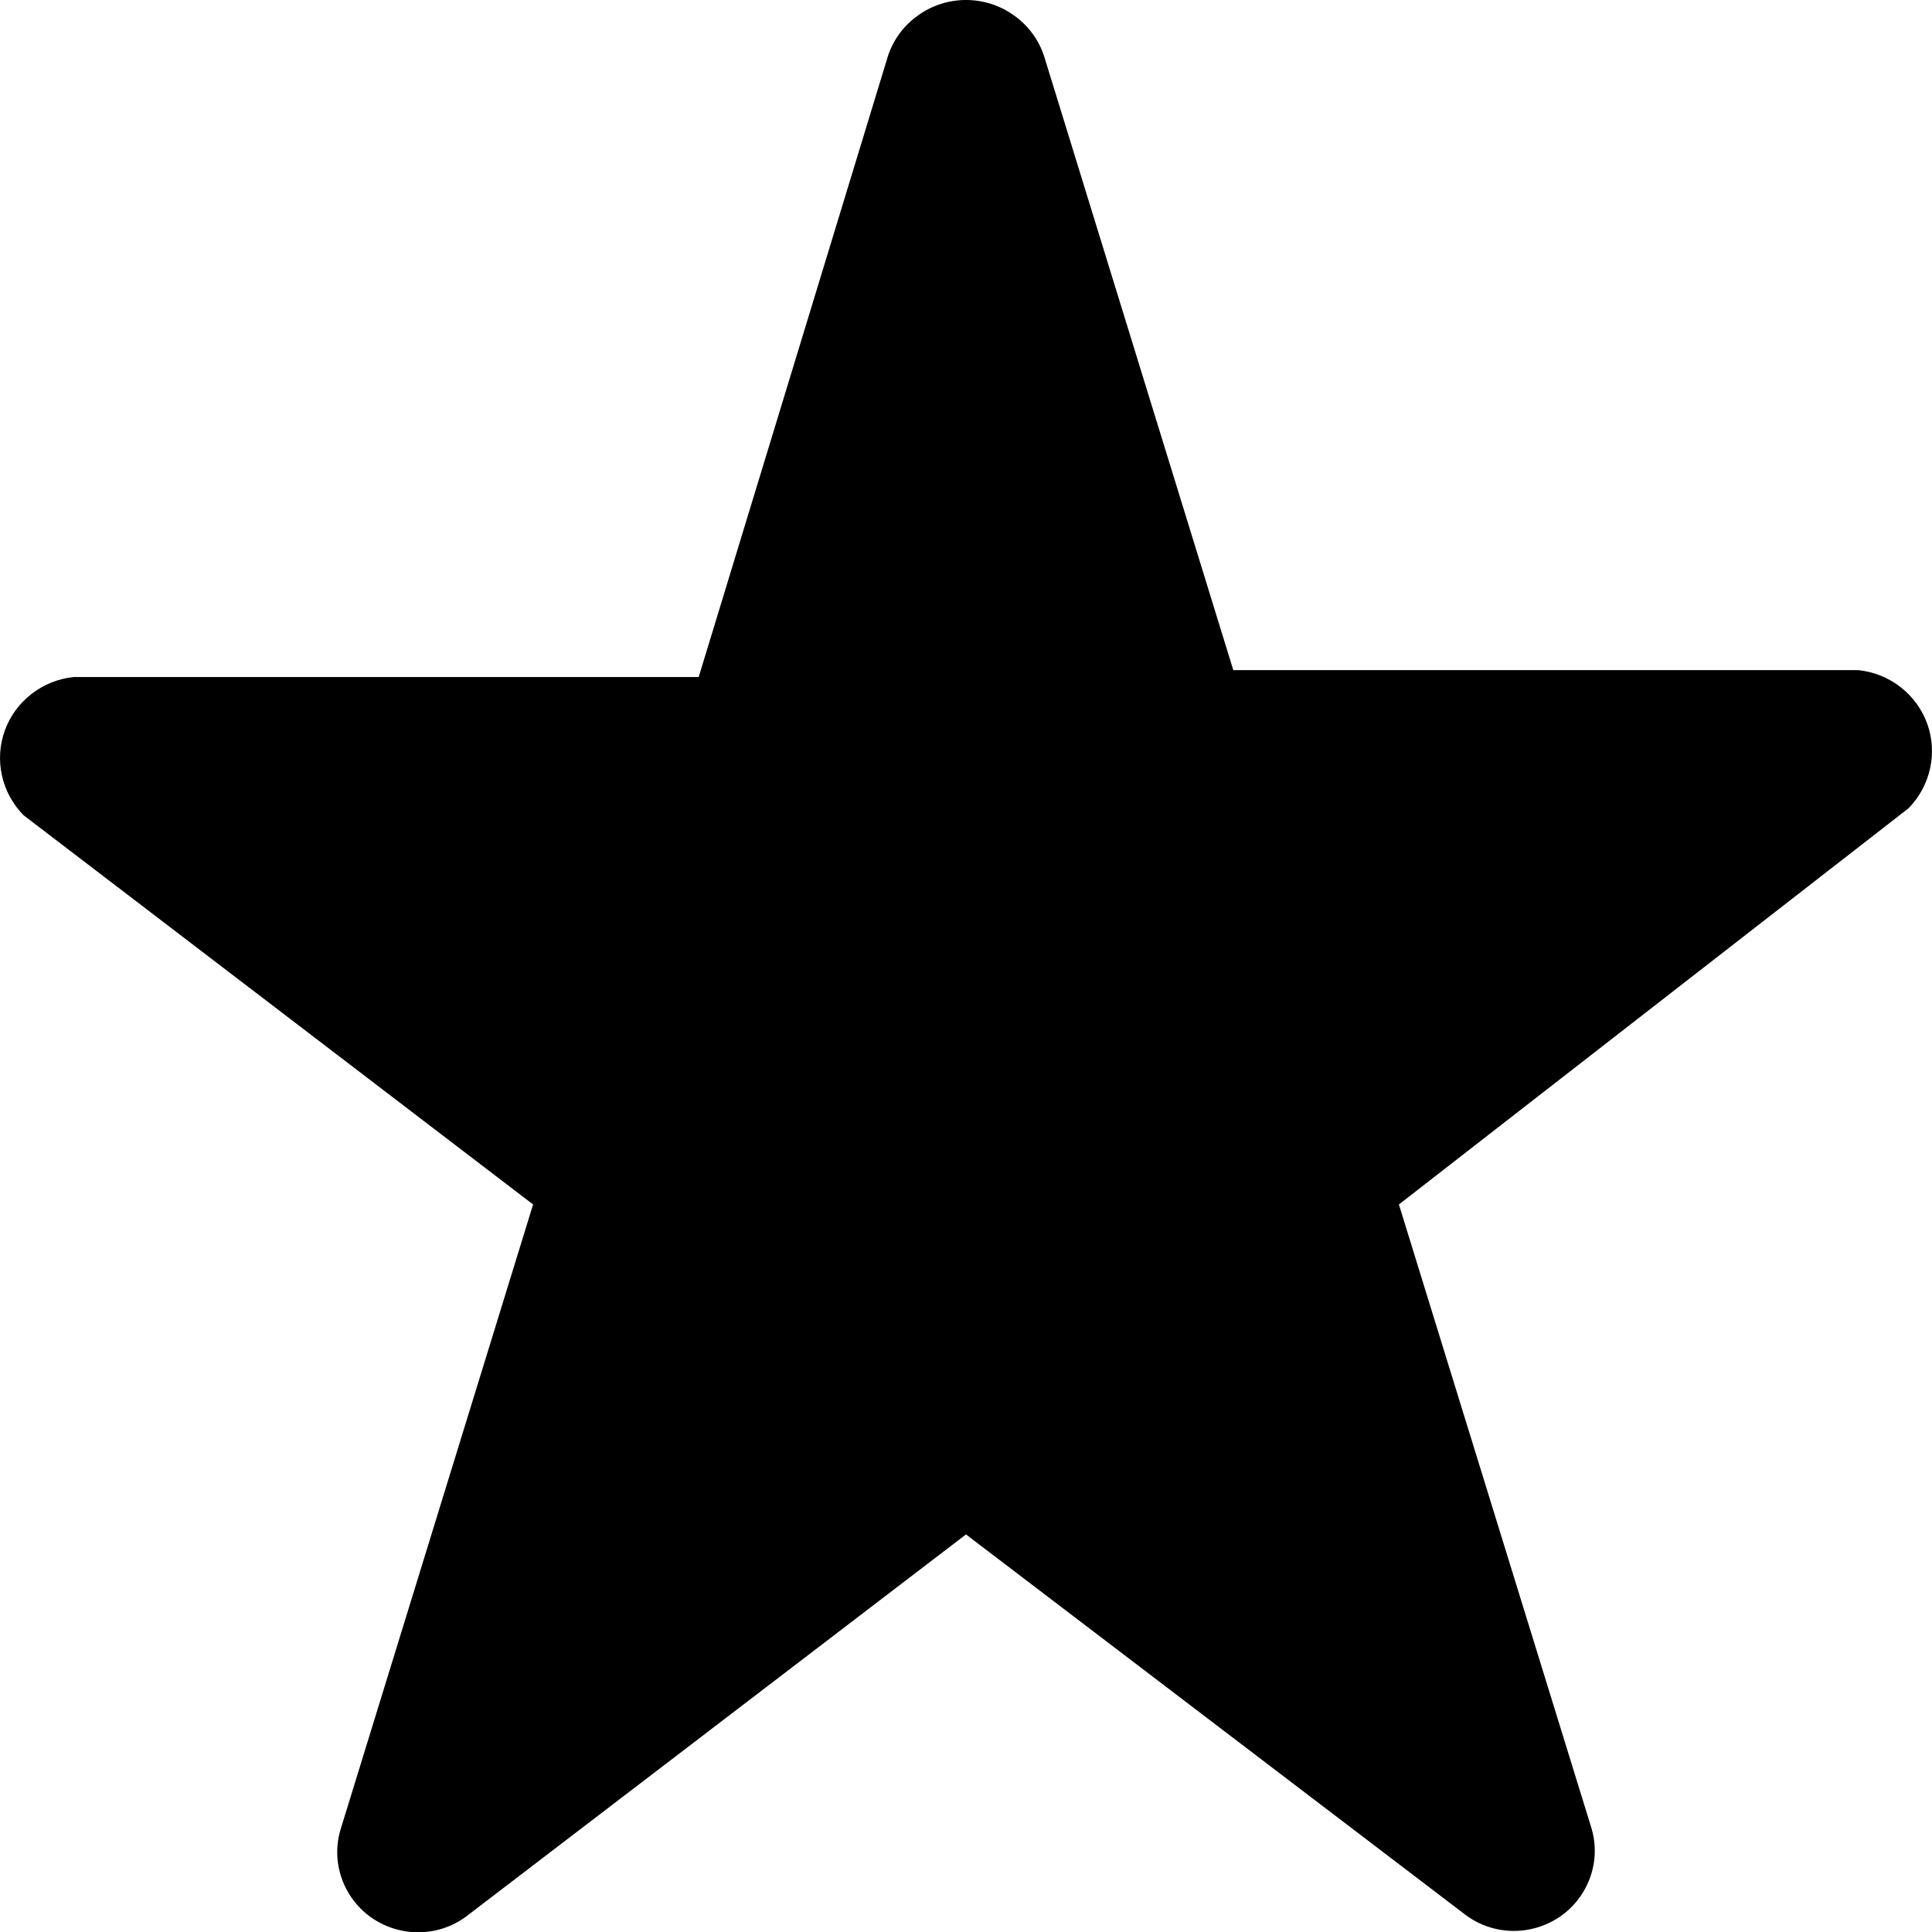 <svg width="14" height="14" viewBox="0 0 14 14" fill="none" xmlns="http://www.w3.org/2000/svg">
<path d="M7.565 0.404L8.937 4.856H13.466C13.578 4.868 13.684 4.91 13.772 4.979C13.86 5.047 13.927 5.139 13.965 5.243C14.003 5.348 14.01 5.461 13.986 5.569C13.962 5.678 13.908 5.777 13.83 5.857L10.137 8.728L11.53 13.24C11.567 13.358 11.565 13.484 11.524 13.601C11.483 13.718 11.406 13.819 11.304 13.889C11.201 13.959 11.079 13.995 10.955 13.992C10.83 13.989 10.71 13.946 10.612 13.87L7 11.119L3.388 13.88C3.29 13.956 3.17 13.999 3.045 14.002C2.921 14.005 2.799 13.969 2.696 13.899C2.594 13.829 2.517 13.728 2.476 13.611C2.435 13.494 2.433 13.368 2.47 13.25L3.863 8.728L0.17 5.907C0.092 5.827 0.038 5.728 0.014 5.619C-0.01 5.511 -0.003 5.398 0.035 5.293C0.073 5.189 0.14 5.097 0.228 5.029C0.316 4.96 0.422 4.918 0.533 4.906H5.063L6.435 0.404C6.474 0.287 6.55 0.184 6.652 0.112C6.753 0.039 6.875 0 7 0C7.125 0 7.247 0.039 7.348 0.112C7.45 0.184 7.526 0.287 7.565 0.404Z" fill="black"/>
</svg>
